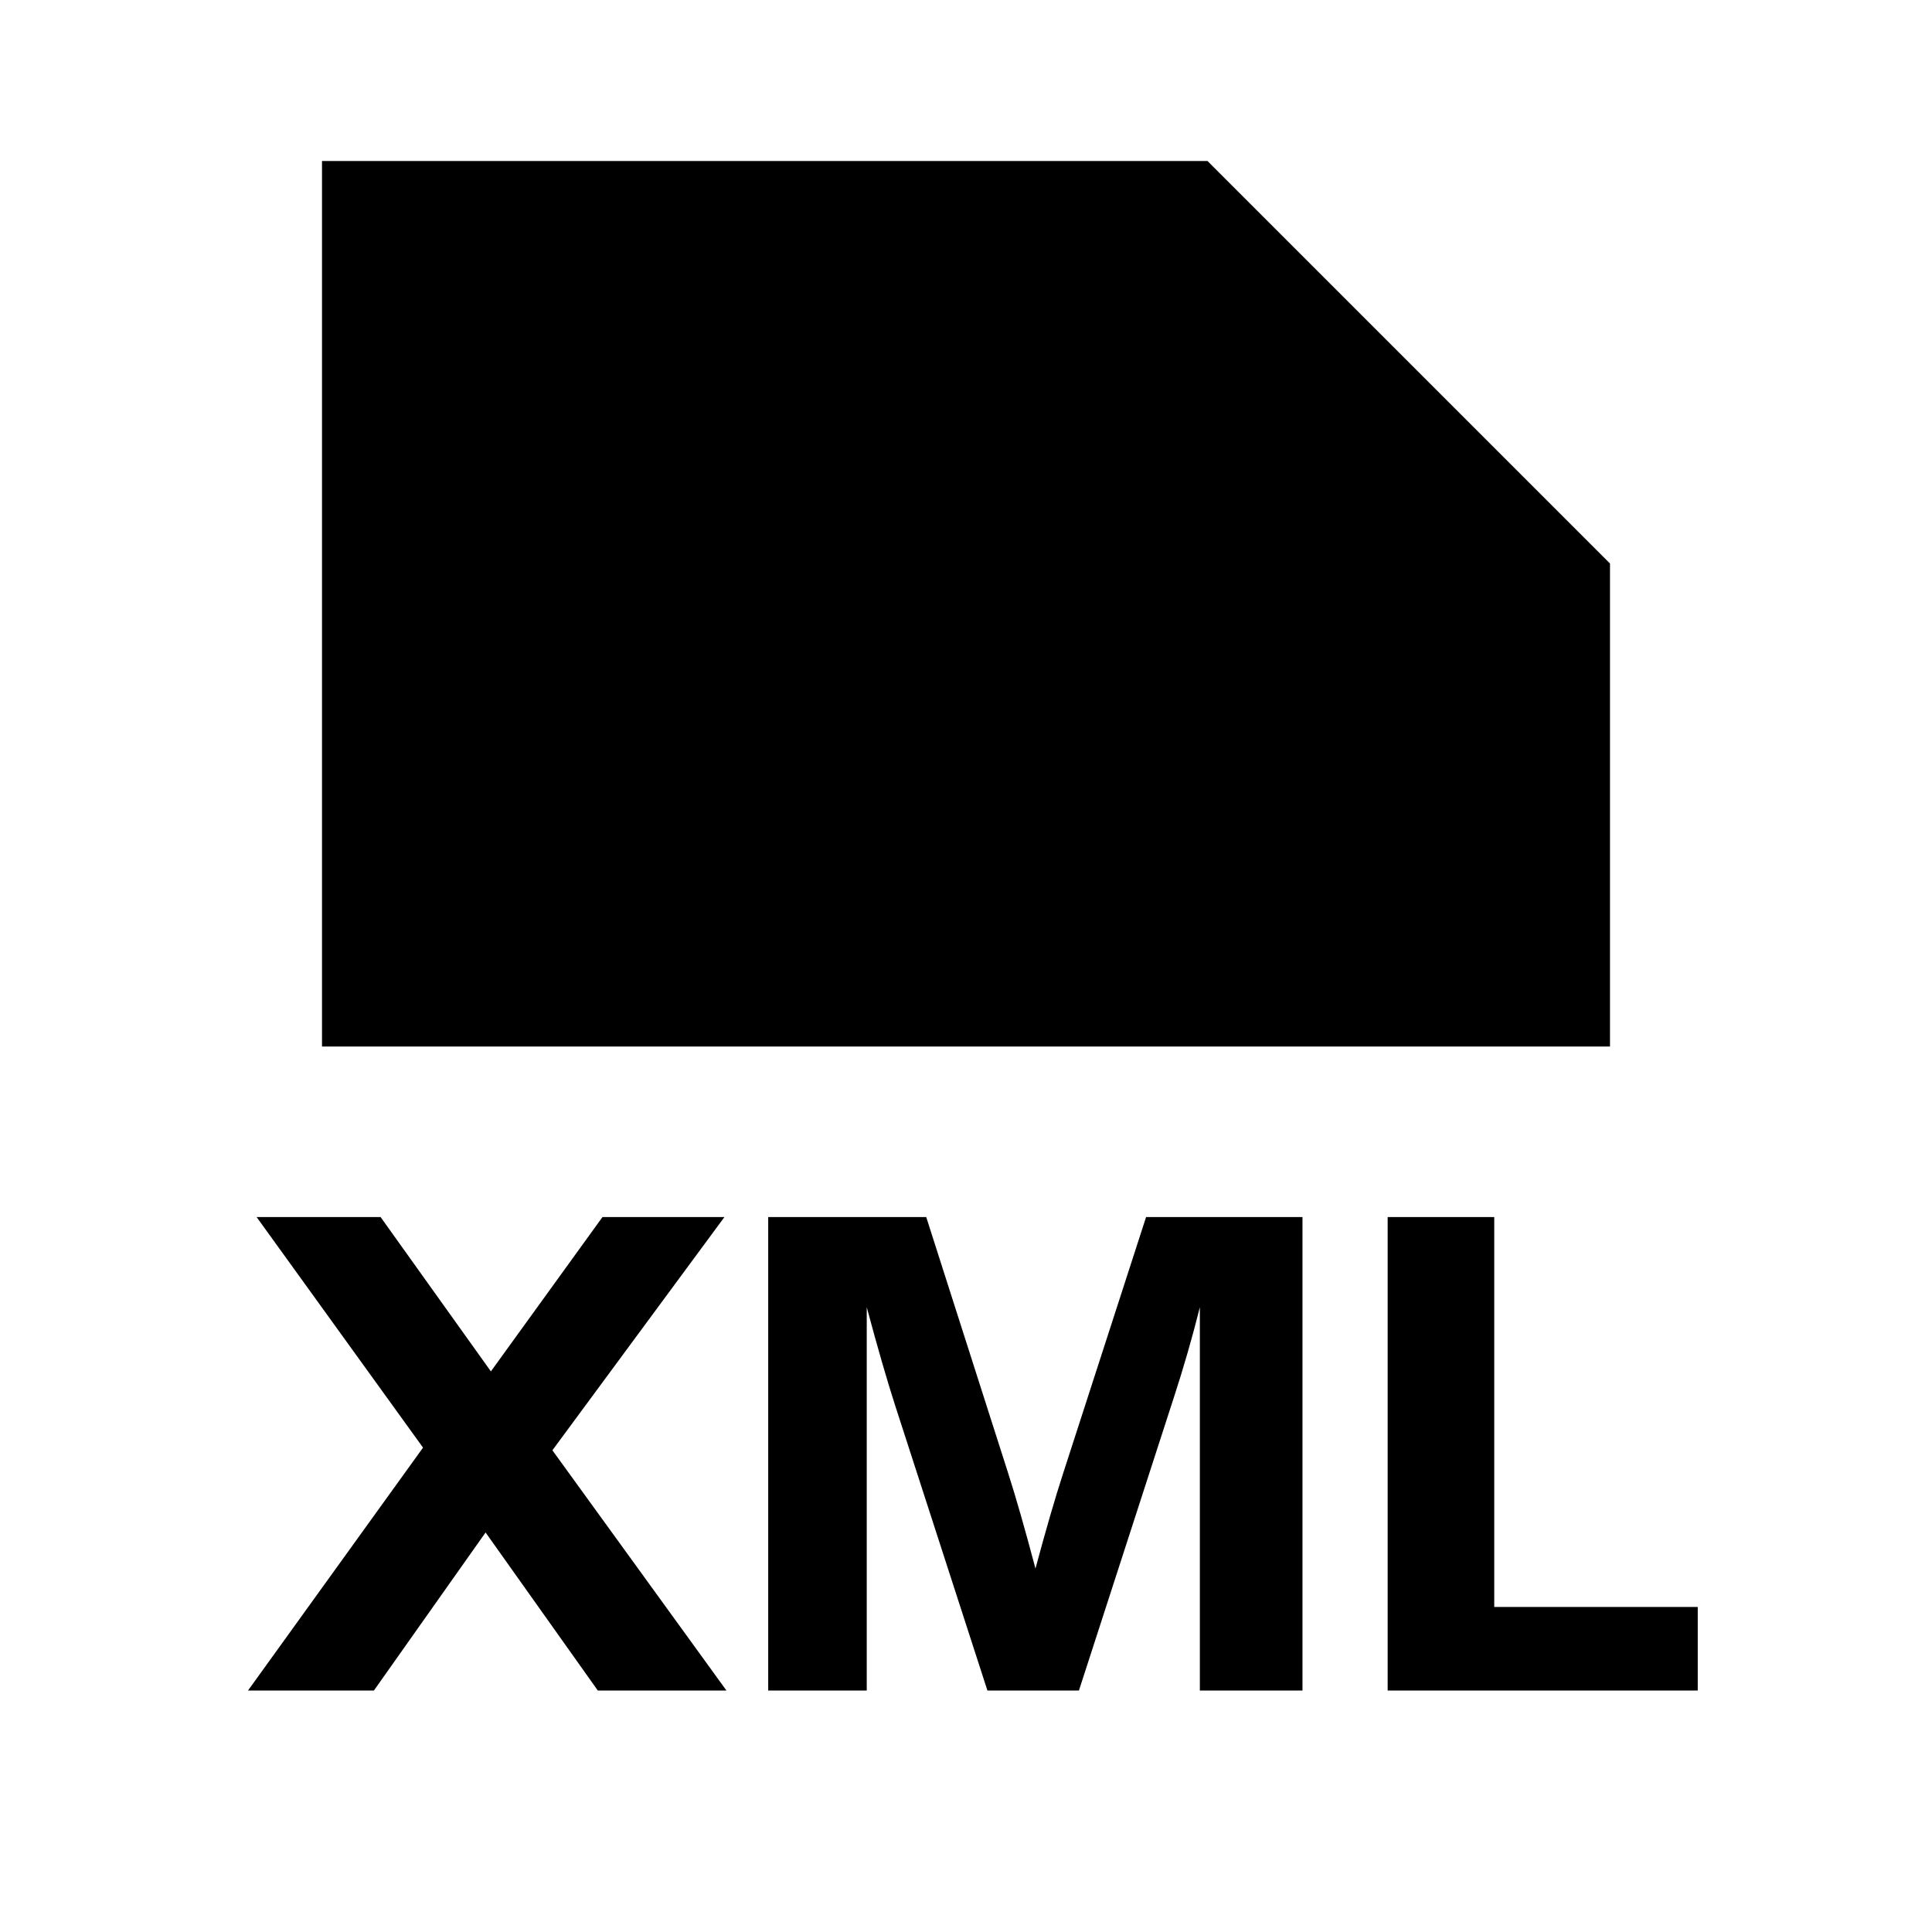 <svg width="24" height="24" viewBox="0 0 24 24" fill="none" xmlns="http://www.w3.org/2000/svg">
<path fill-rule="evenodd" clip-rule="evenodd" d="M15 2H4V13H6H18H20V7L15 2ZM5.255 17.983L3.081 21H4.645L6.032 19.037L7.426 21H9.024L6.862 18.016L8.999 15.119H7.484L6.098 17.036L4.728 15.119H3.188L5.255 17.983ZM9.543 15.119V21H10.767V16.239C10.903 16.746 11.021 17.153 11.12 17.46L12.266 21H13.403L14.582 17.36C14.703 16.989 14.811 16.616 14.905 16.239V21H16.18V15.119H14.237L13.208 18.298C13.108 18.605 12.993 19.001 12.863 19.485C12.733 18.995 12.62 18.6 12.523 18.298L11.506 15.119H9.543ZM17.238 15.119V21H21.09V19.962H18.562V15.119H17.238Z" fill="black"/>
</svg>
